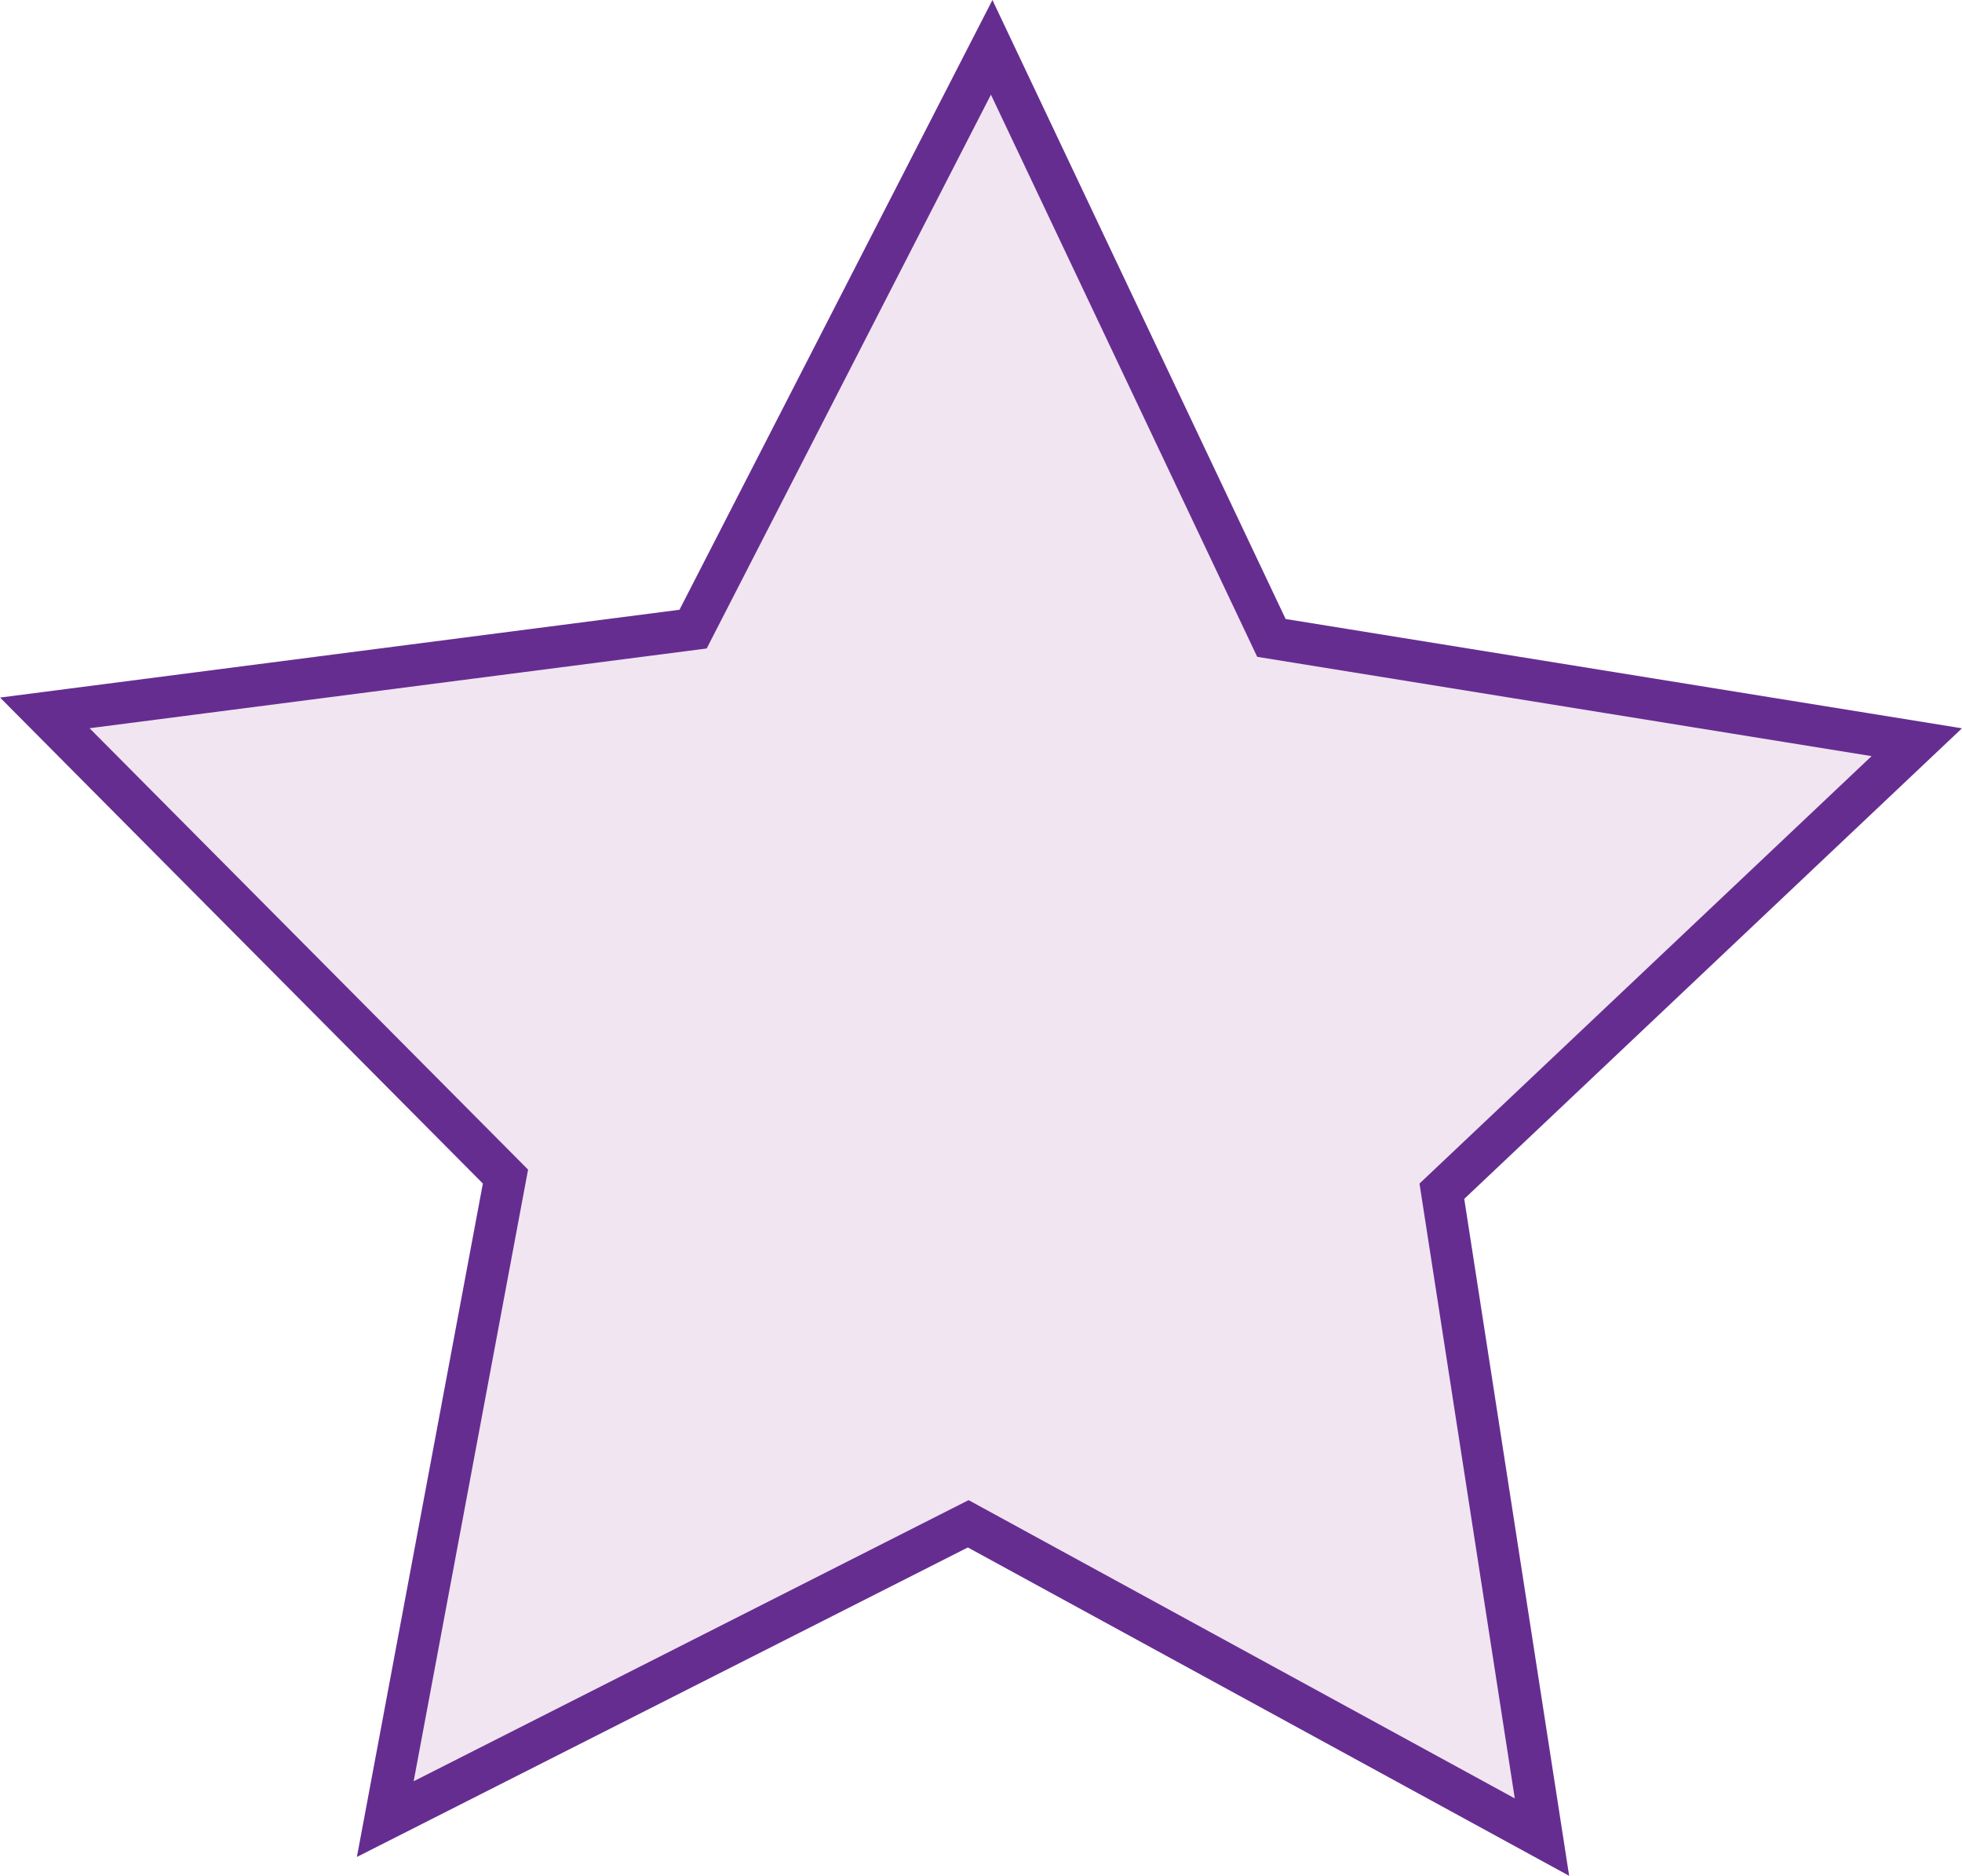 <svg id="Layer_1" data-name="Layer 1" xmlns="http://www.w3.org/2000/svg" viewBox="0 0 46.85 44.79"><defs><style>.cls-1{fill:#f1e5f1;stroke:#662d91;stroke-miterlimit:10;}</style></defs><title>star</title><polygon class="cls-1" points="36.82 43.86 23.12 36.38 9.2 43.43 12.07 28.09 1.07 17.02 16.55 15.02 23.68 1.13 30.36 15.23 45.77 17.72 34.43 28.44 36.82 43.86"/></svg>